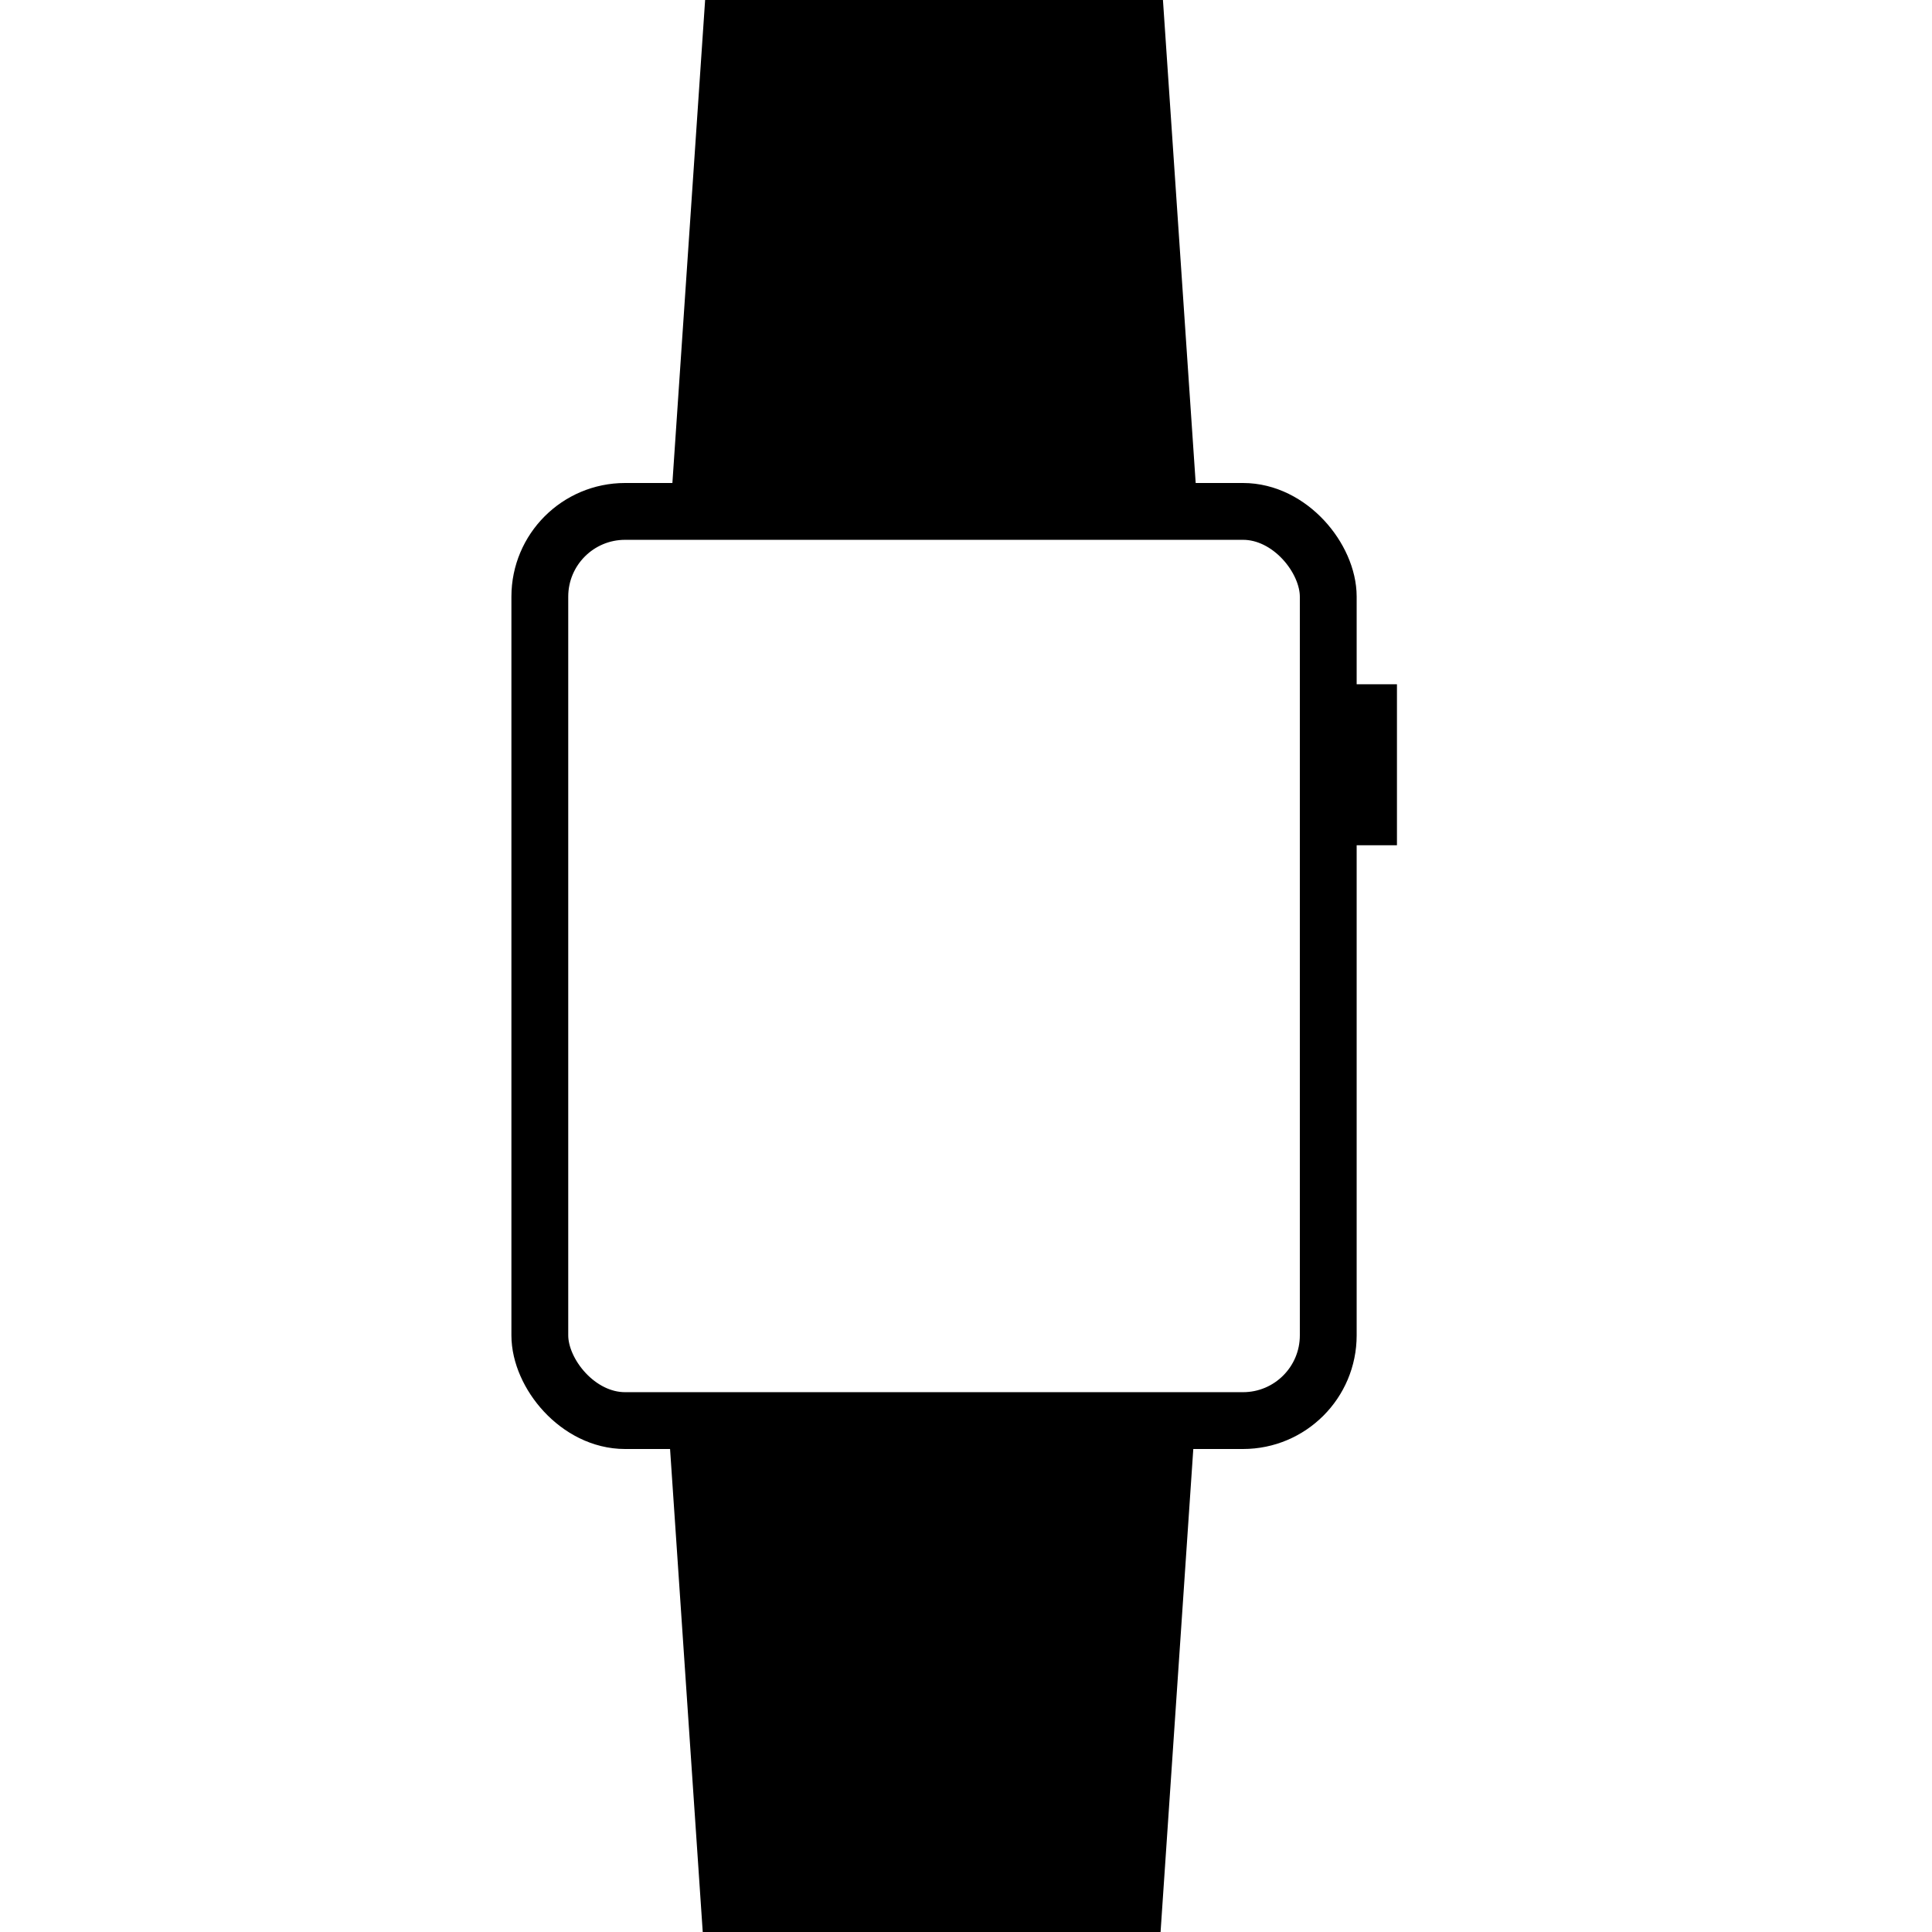 <svg width="34" height="34" viewBox="0 0 34 34" fill="none" xmlns="http://www.w3.org/2000/svg">
<rect x="9.5" y="9" width="13.875" height="16" rx="1.5" stroke="black"/>
<path d="M12.409 0H20.466L21.042 8.5H11.833L12.409 0Z" fill="black"/>
<path d="M20.424 34L12.367 34L11.792 25.5L21 25.5L20.424 34Z" fill="black"/>
<rect x="23.167" y="12.042" width="1.417" height="2.833" fill="black"/>
</svg>
